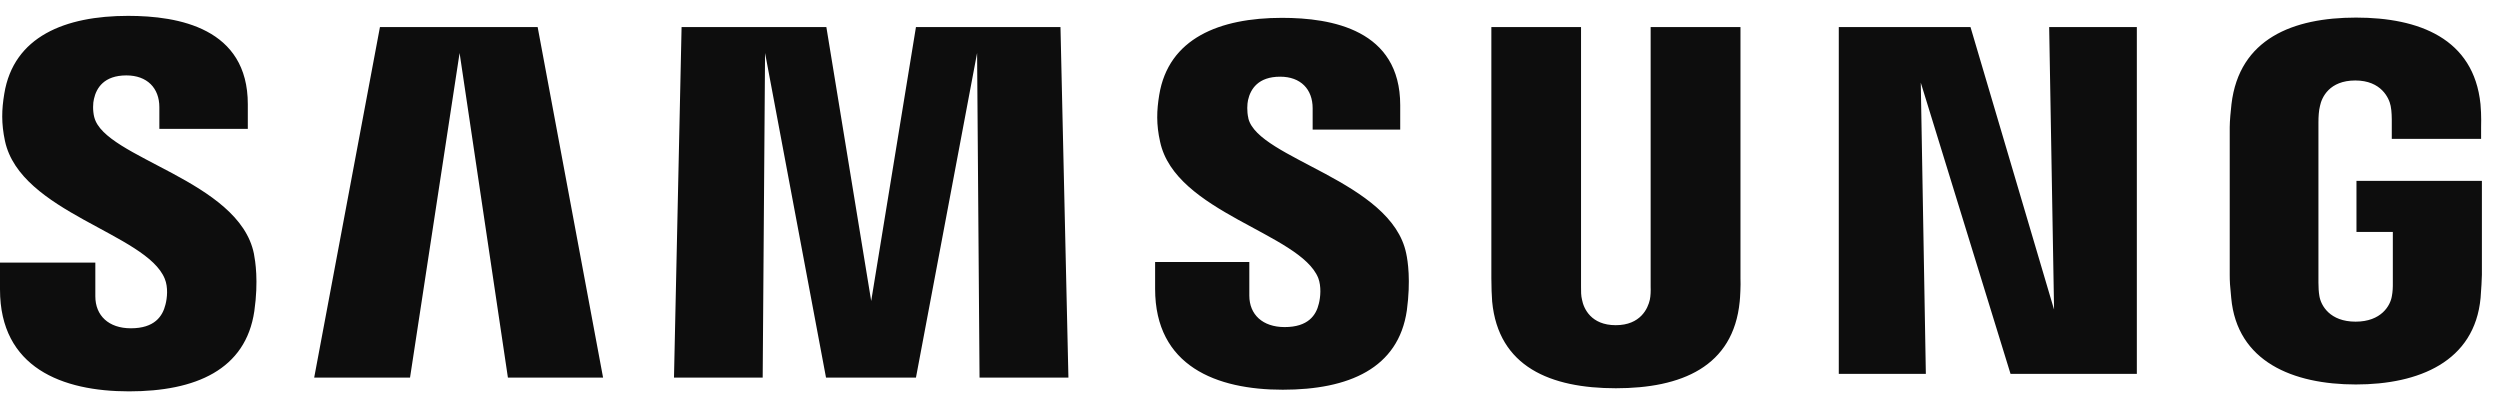 <svg width="136" height="22" viewBox="0 0 136 22" fill="none" xmlns="http://www.w3.org/2000/svg">
<path d="M5.129 6.384C5.034 6 5.058 5.597 5.11 5.386C5.243 4.781 5.661 4.102 6.876 4.102C8.005 4.102 8.669 4.791 8.669 5.831V7.012H13.481V5.672C13.485 1.524 9.704 0.863 6.97 0.863C3.545 0.863 0.74 1.983 0.233 5.1C0.09 5.958 0.066 6.708 0.27 7.669C1.11 11.568 7.967 12.698 8.963 15.164C9.153 15.623 9.096 16.213 9.001 16.57C8.845 17.207 8.408 17.859 7.118 17.859C5.908 17.859 5.186 17.165 5.186 16.12V14.287H0V15.745C0 20.01 3.393 21.29 7.018 21.29C10.643 21.29 13.371 20.113 13.836 16.921C14.069 15.276 13.889 14.207 13.813 13.8C13.001 9.797 5.68 8.611 5.129 6.375V6.384ZM128.192 9.834V12.618H130.17V15.379C130.175 15.627 130.161 15.89 130.118 16.106C130.038 16.621 129.544 17.498 128.144 17.498C126.744 17.498 126.26 16.621 126.175 16.106C126.137 15.89 126.123 15.627 126.123 15.379V6.661C126.123 6.352 126.142 6.014 126.208 5.761C126.303 5.297 126.716 4.378 128.13 4.378C129.544 4.378 129.971 5.344 130.052 5.761C130.113 6.033 130.113 6.497 130.113 6.497V7.556H134.972V6.928C134.972 6.928 134.996 6.277 134.939 5.667C134.574 2.091 131.589 0.957 128.168 0.957C124.747 0.957 121.814 2.1 121.392 5.667C121.354 5.995 121.297 6.581 121.297 6.928V14.948C121.297 15.295 121.311 15.566 121.378 16.204C121.691 19.682 124.747 20.915 128.159 20.915C131.57 20.915 134.621 19.682 134.944 16.204C134.996 15.562 135.001 15.295 135.015 14.948V9.839H128.187L128.192 9.834ZM94.682 1.472H89.795V15.581C89.804 15.824 89.795 16.101 89.752 16.302C89.648 16.776 89.245 17.69 87.897 17.69C86.549 17.69 86.151 16.78 86.061 16.302C86.008 16.101 86.004 15.824 86.008 15.581V1.472H81.13V15.14C81.126 15.496 81.154 16.213 81.173 16.401C81.51 19.958 84.352 21.121 87.902 21.121C91.451 21.121 94.293 19.963 94.64 16.401C94.663 16.213 94.701 15.492 94.682 15.14V1.472V1.472ZM49.828 1.472L47.393 16.373L44.954 1.472H37.078L36.665 20.54H41.49L41.619 2.883L44.935 20.54H49.828L53.154 2.883L53.287 20.54H58.122L57.69 1.472H49.828V1.472ZM20.669 1.472L17.092 20.54H22.306L25.002 2.883L27.63 20.54H32.807L29.248 1.472H20.669V1.472ZM111.736 16.823L107.195 1.472H100.03V20.338H104.766L104.49 4.495L109.373 20.338H116.244V1.472H111.475L111.741 16.823H111.736ZM67.911 6.431C67.821 6.052 67.849 5.653 67.892 5.447C68.029 4.838 68.447 4.172 69.643 4.172C70.758 4.172 71.408 4.856 71.408 5.888V7.05H76.172V5.723C76.172 1.613 72.442 0.971 69.742 0.971C66.345 0.971 63.564 2.082 63.061 5.17C62.924 6.009 62.895 6.759 63.109 7.711C63.934 11.568 70.729 12.689 71.712 15.121C71.887 15.581 71.835 16.171 71.745 16.518C71.598 17.151 71.161 17.793 69.885 17.793C68.684 17.793 67.963 17.109 67.963 16.082V14.254H62.838V15.712C62.838 19.926 66.184 21.201 69.78 21.201C73.377 21.201 76.077 20.038 76.533 16.884C76.751 15.252 76.585 14.193 76.499 13.795C75.698 9.839 68.457 8.648 67.911 6.445V6.431Z" fill="#0D0D0D"/>
</svg>

